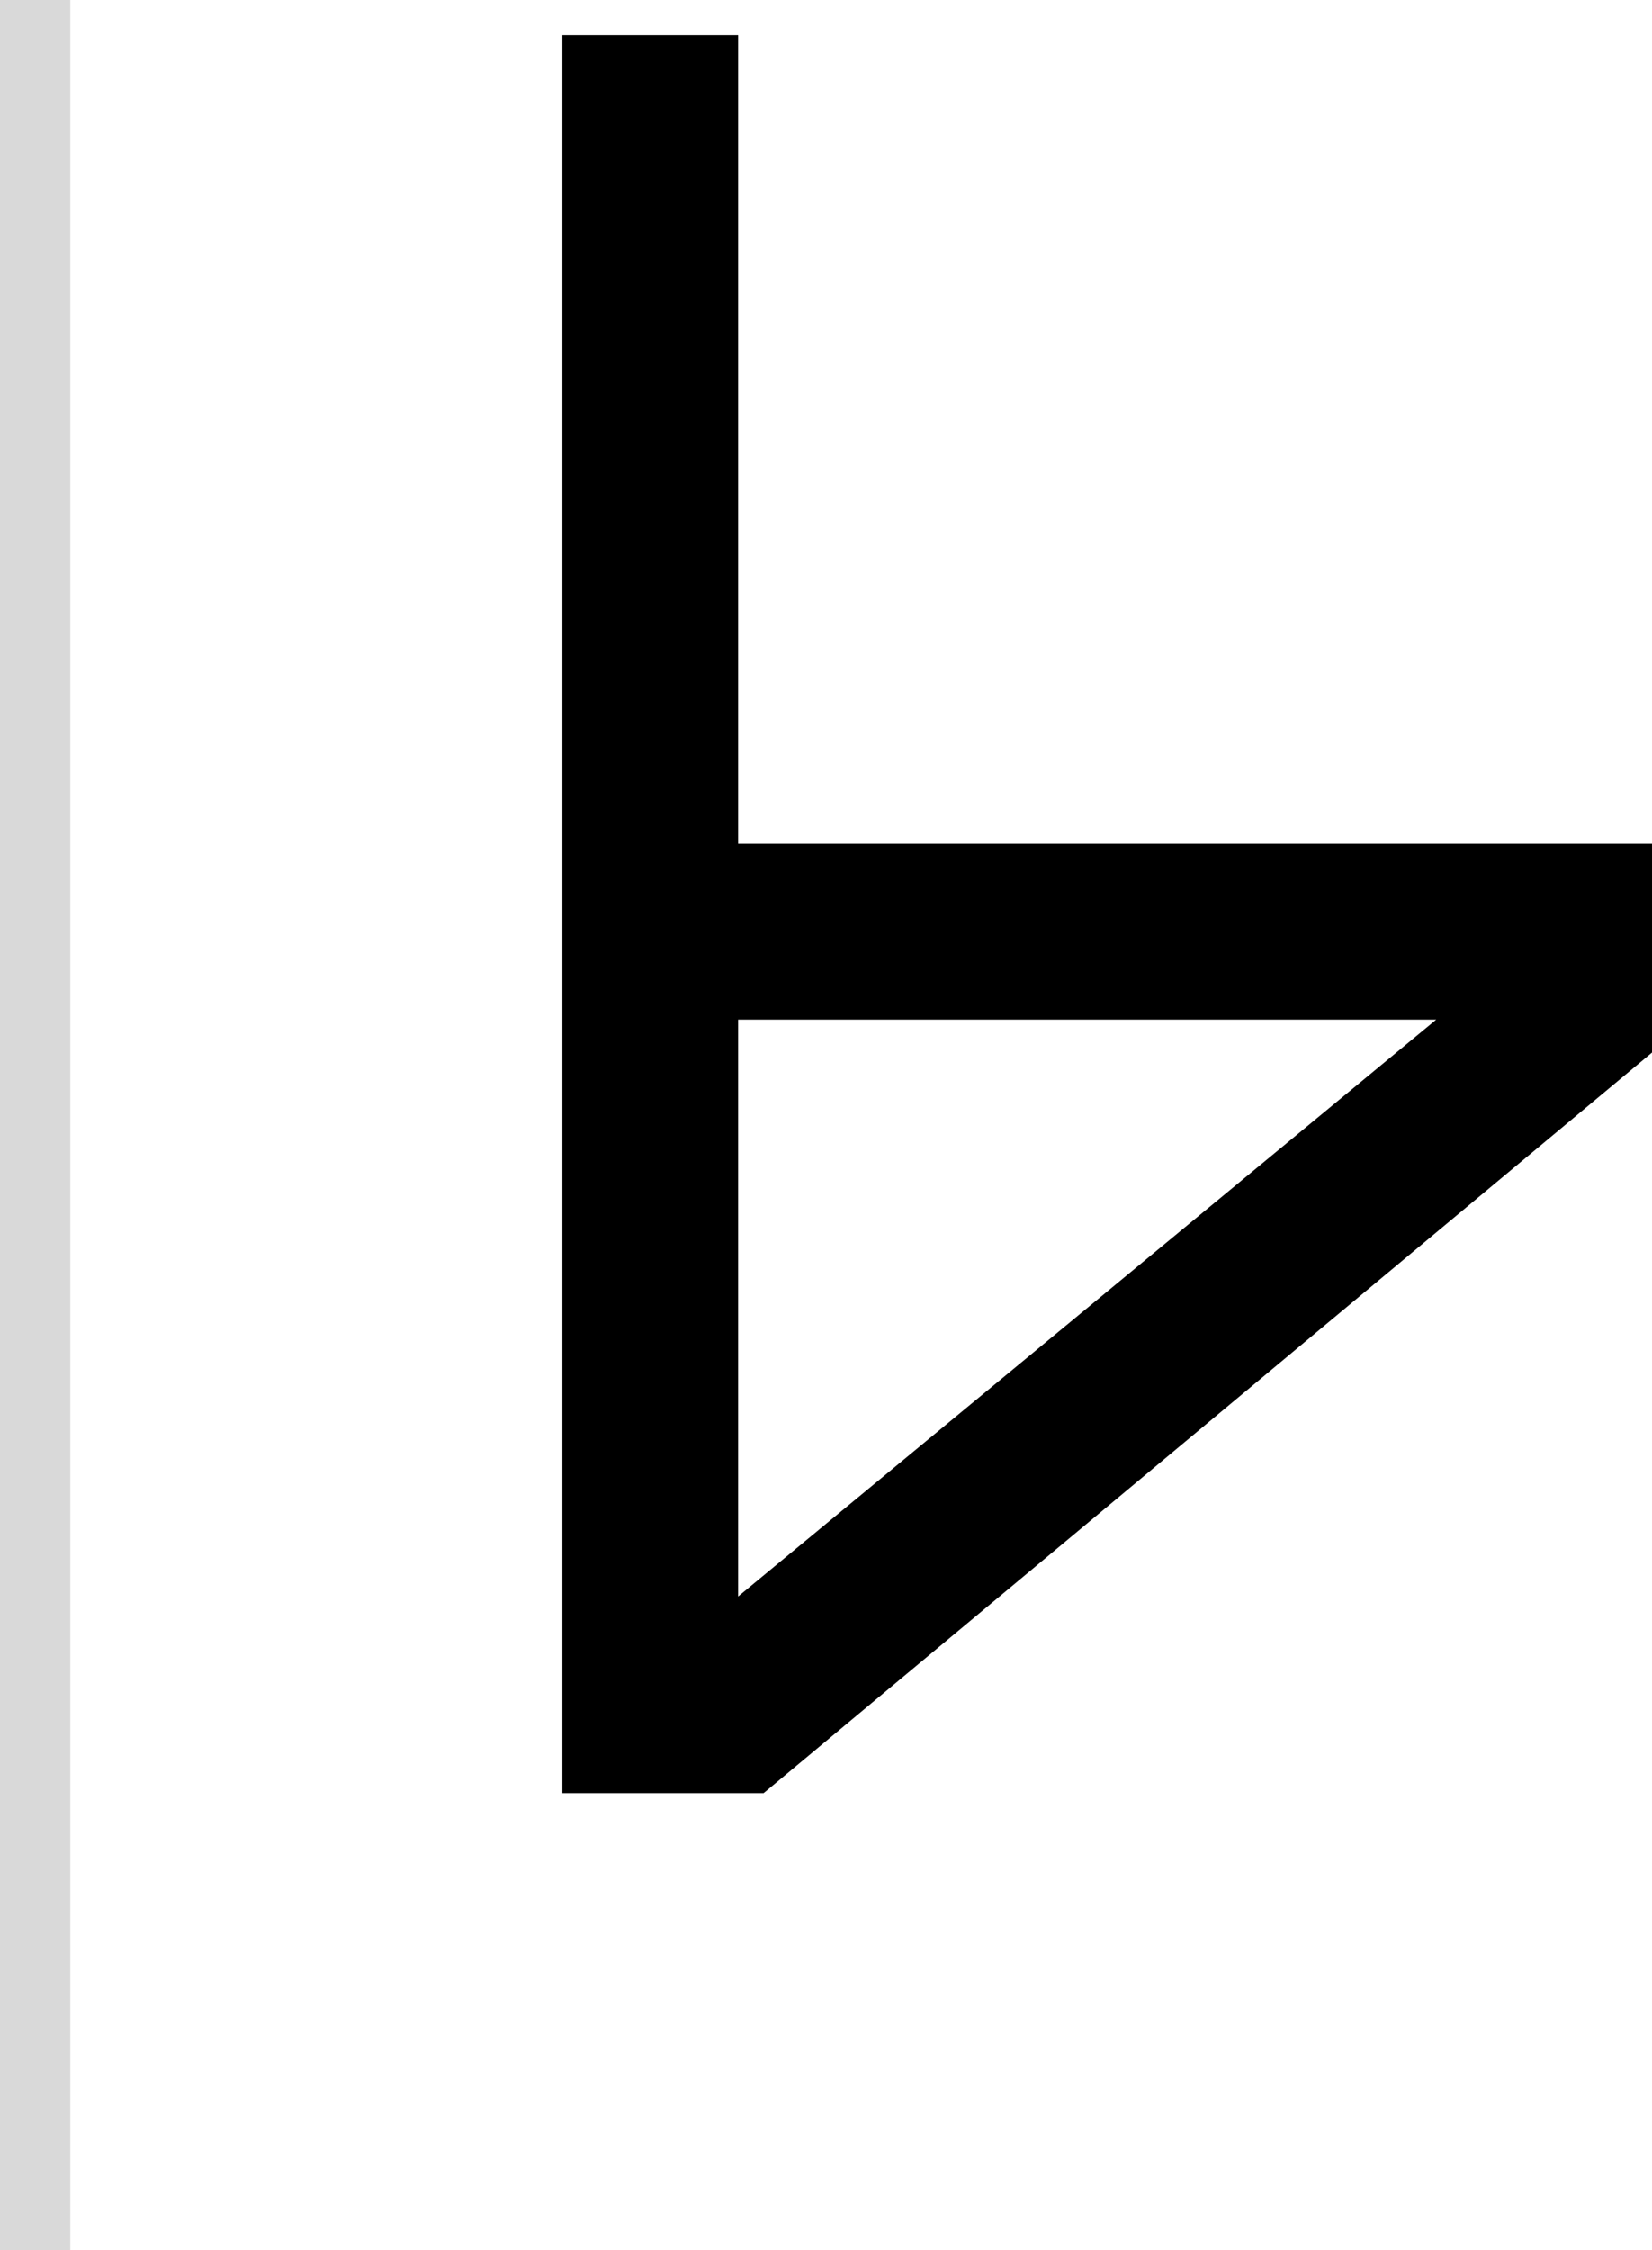 <svg width="47" height="64" viewBox="0 0 47 64" fill="none" xmlns="http://www.w3.org/2000/svg">
<path fill-rule="evenodd" clip-rule="evenodd" d="M47 29.936L21.724 51H16V1H21V24H47V29.936ZM21 29V45.406L40.86 29H21Z" fill="black"/>
<rect width="2" height="64" fill="#D9D9D9"/>
</svg>
